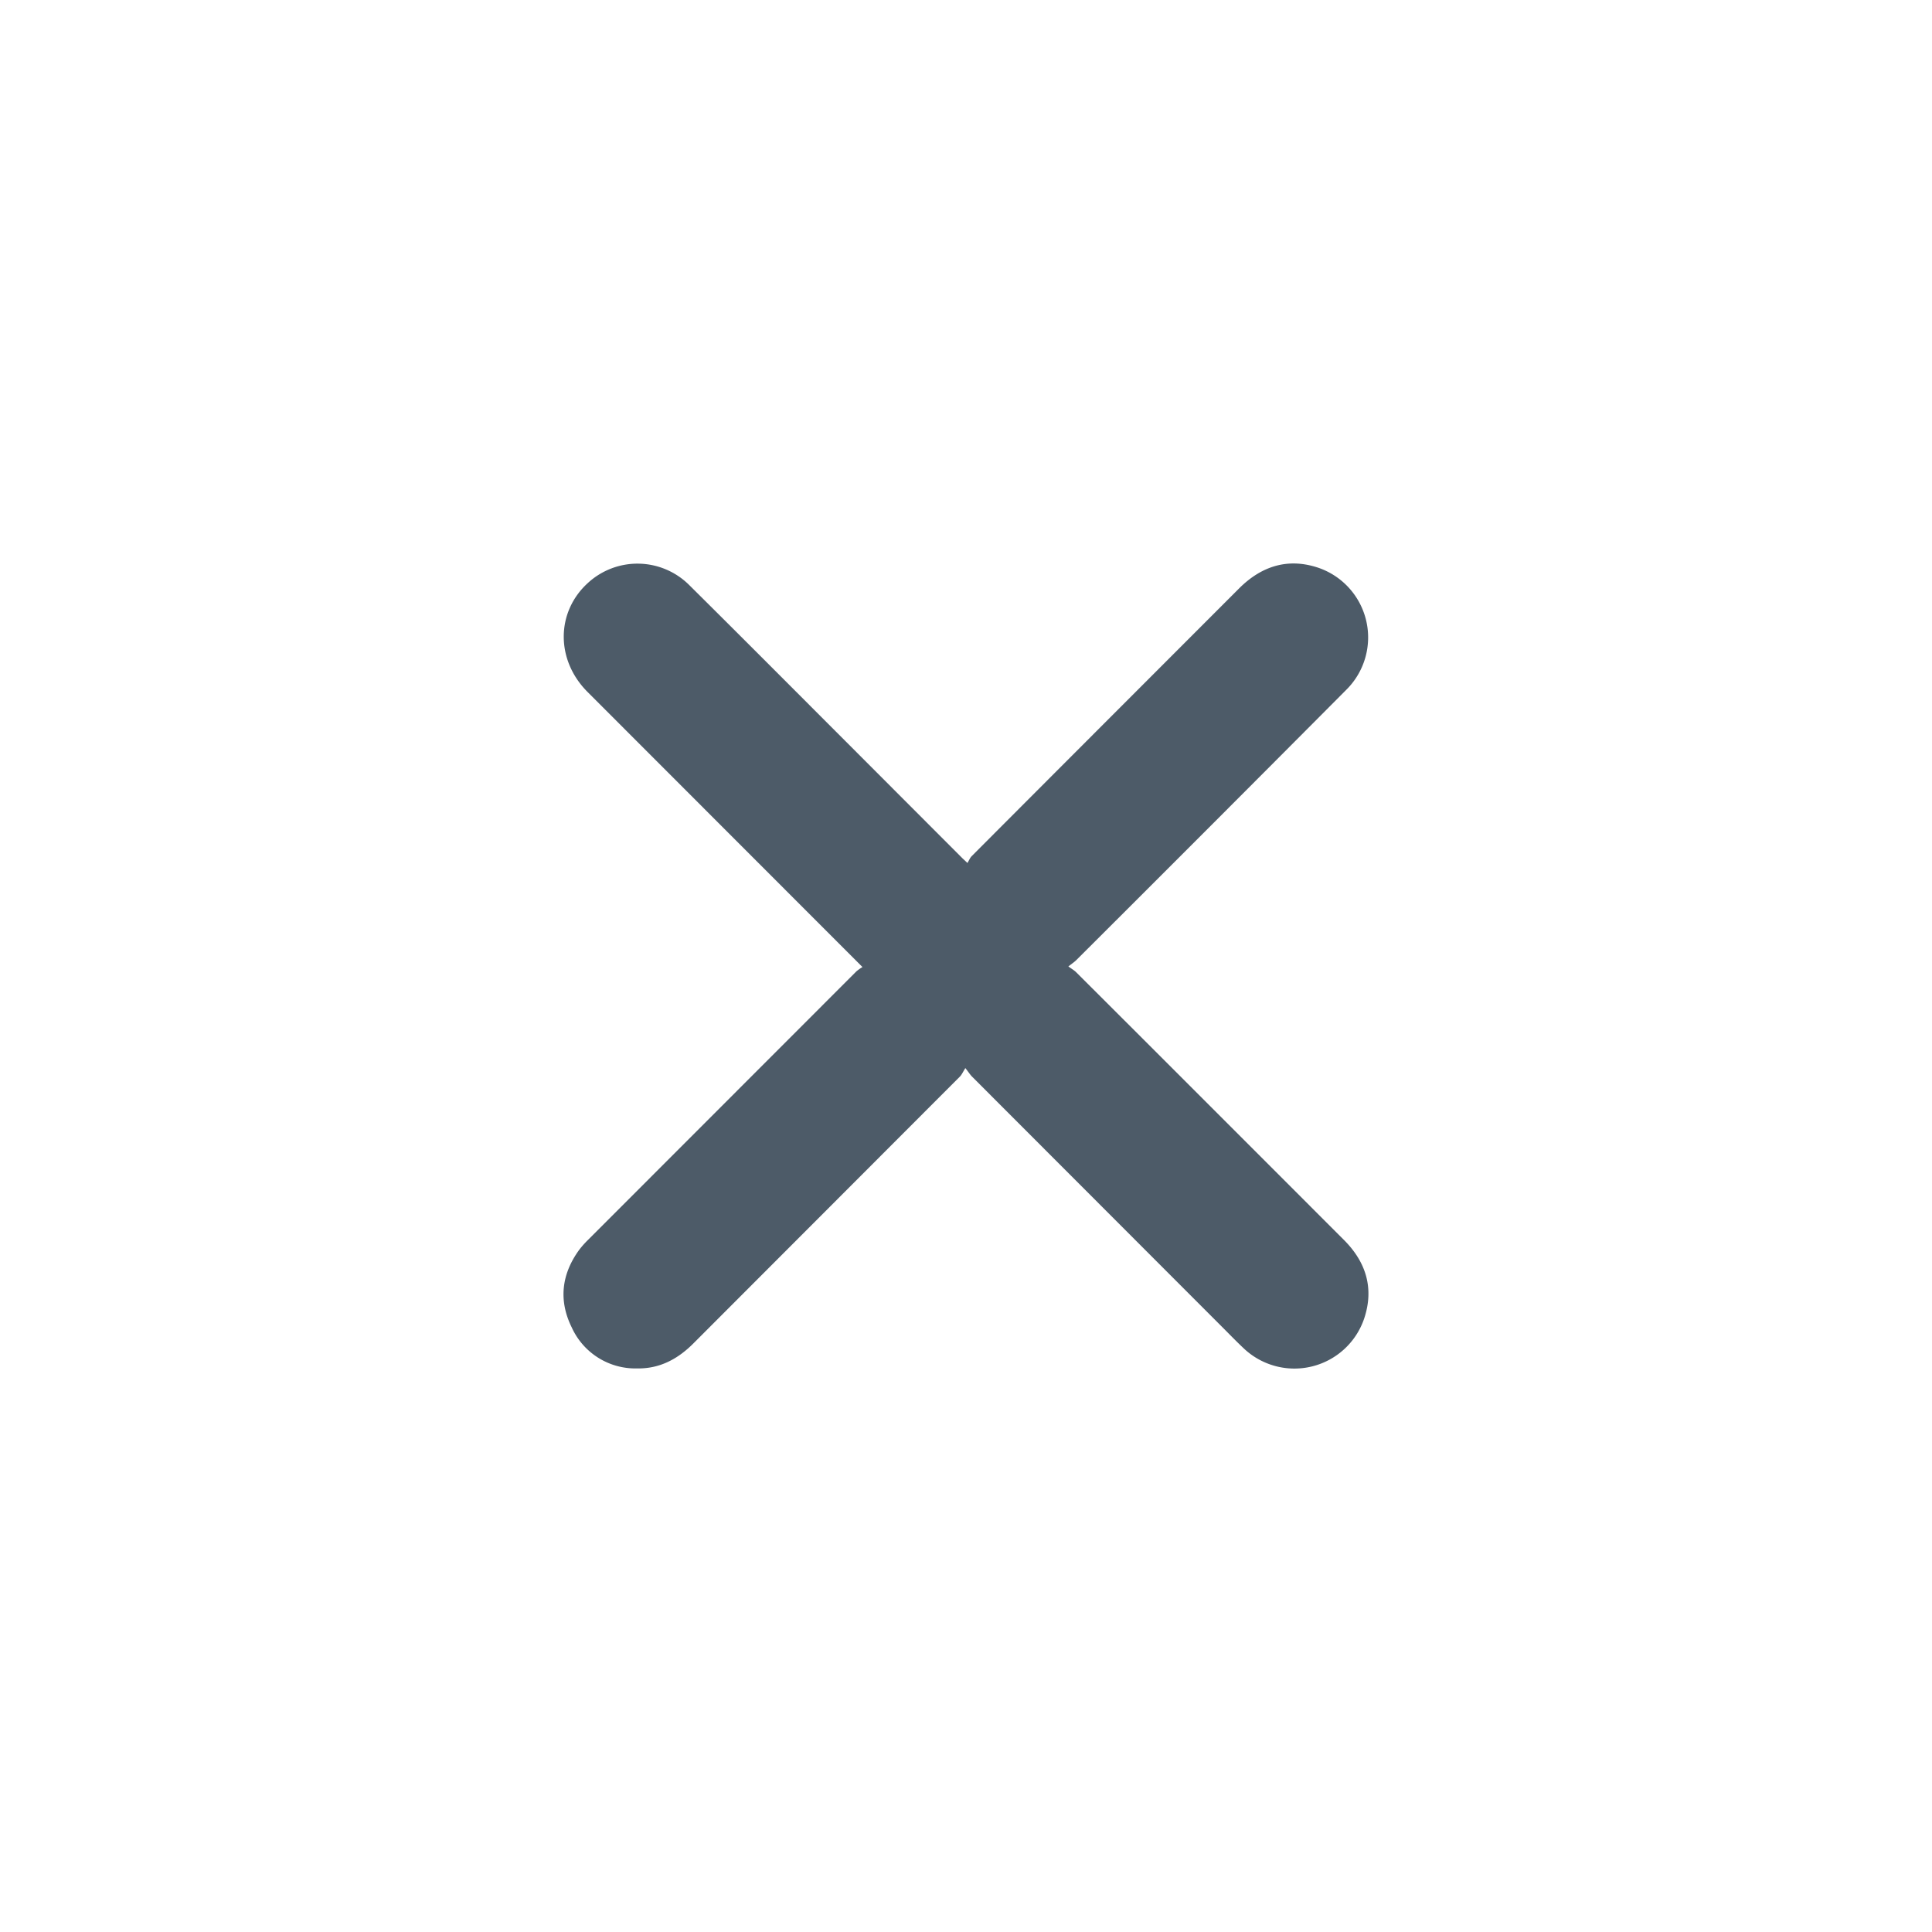<svg width="24" height="24" fill="none" xmlns="http://www.w3.org/2000/svg"><path d="M13.271 12.005c.045.033.076.05.1.075 1.11 1.107 2.217 2.216 3.325 3.324.275.276.375.602.25.976a.915.915 0 01-1.5.366c-.088-.083-.172-.17-.257-.255l-3.11-3.113c-.025-.024-.043-.054-.087-.11-.03.048-.044.081-.067.105l-3.31 3.314c-.194.195-.42.317-.7.312a.868.868 0 01-.813-.51c-.165-.334-.127-.661.093-.963.035-.046.073-.088.114-.128l3.33-3.332a.575.575 0 01.075-.053l-.318-.318-3.099-3.101c-.396-.398-.39-.993.007-1.353a.91.91 0 011.254.023c.696.69 1.387 1.385 2.08 2.078l1.318 1.32.062.058c.019-.03.031-.064.055-.087 1.107-1.11 2.215-2.218 3.323-3.327.272-.27.595-.377.966-.258a.915.915 0 01.363 1.52c-1.116 1.122-2.234 2.241-3.354 3.358-.024.024-.053.043-.1.08z" fill="#4D5B68"/></svg>